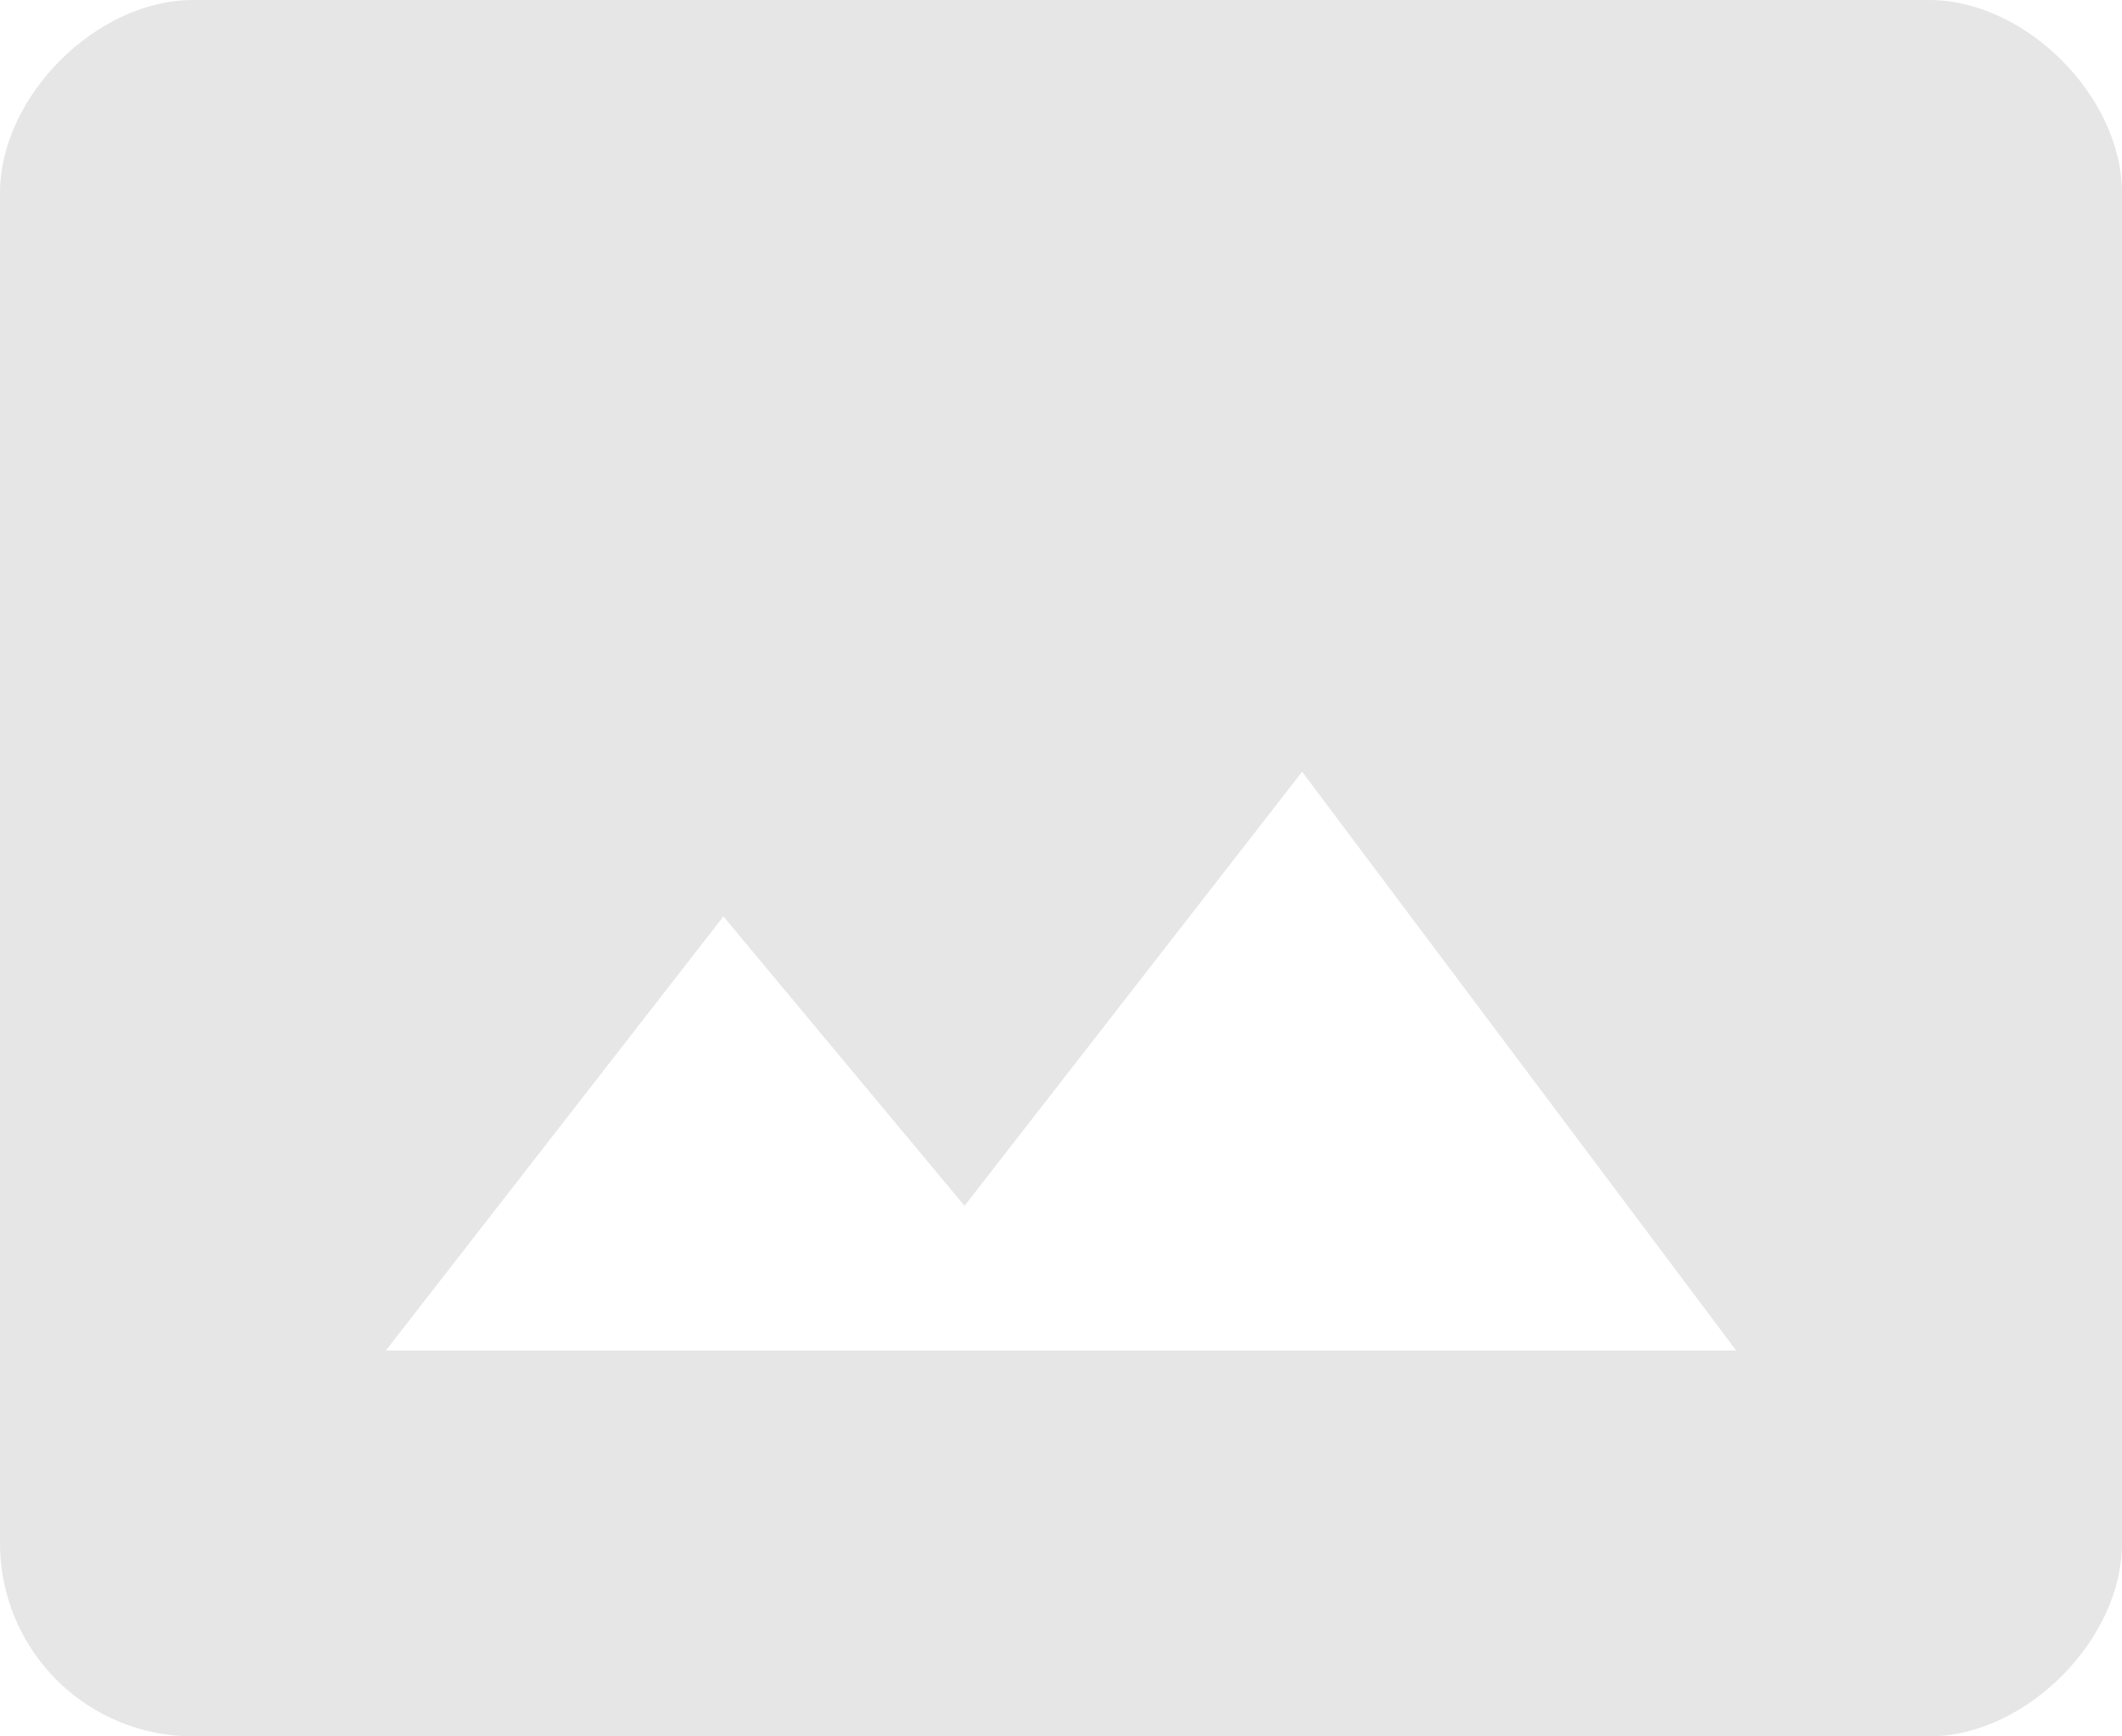 <svg width="55" height="45" viewBox="0 0 55 45" fill="none" xmlns="http://www.w3.org/2000/svg">
<path d="M50 0H5C2.5 0 0 2.5 0 5V40C0 41.326 0.527 42.598 1.464 43.535C2.402 44.473 3.674 45 5 45H50C52.5 45 55 42.5 55 40V5C55 2.5 52.5 0 50 0ZM10 35L18.75 23.75L25 31.25L33.75 20L45 35H10Z" fill="#E6E6E6"/>
</svg>

